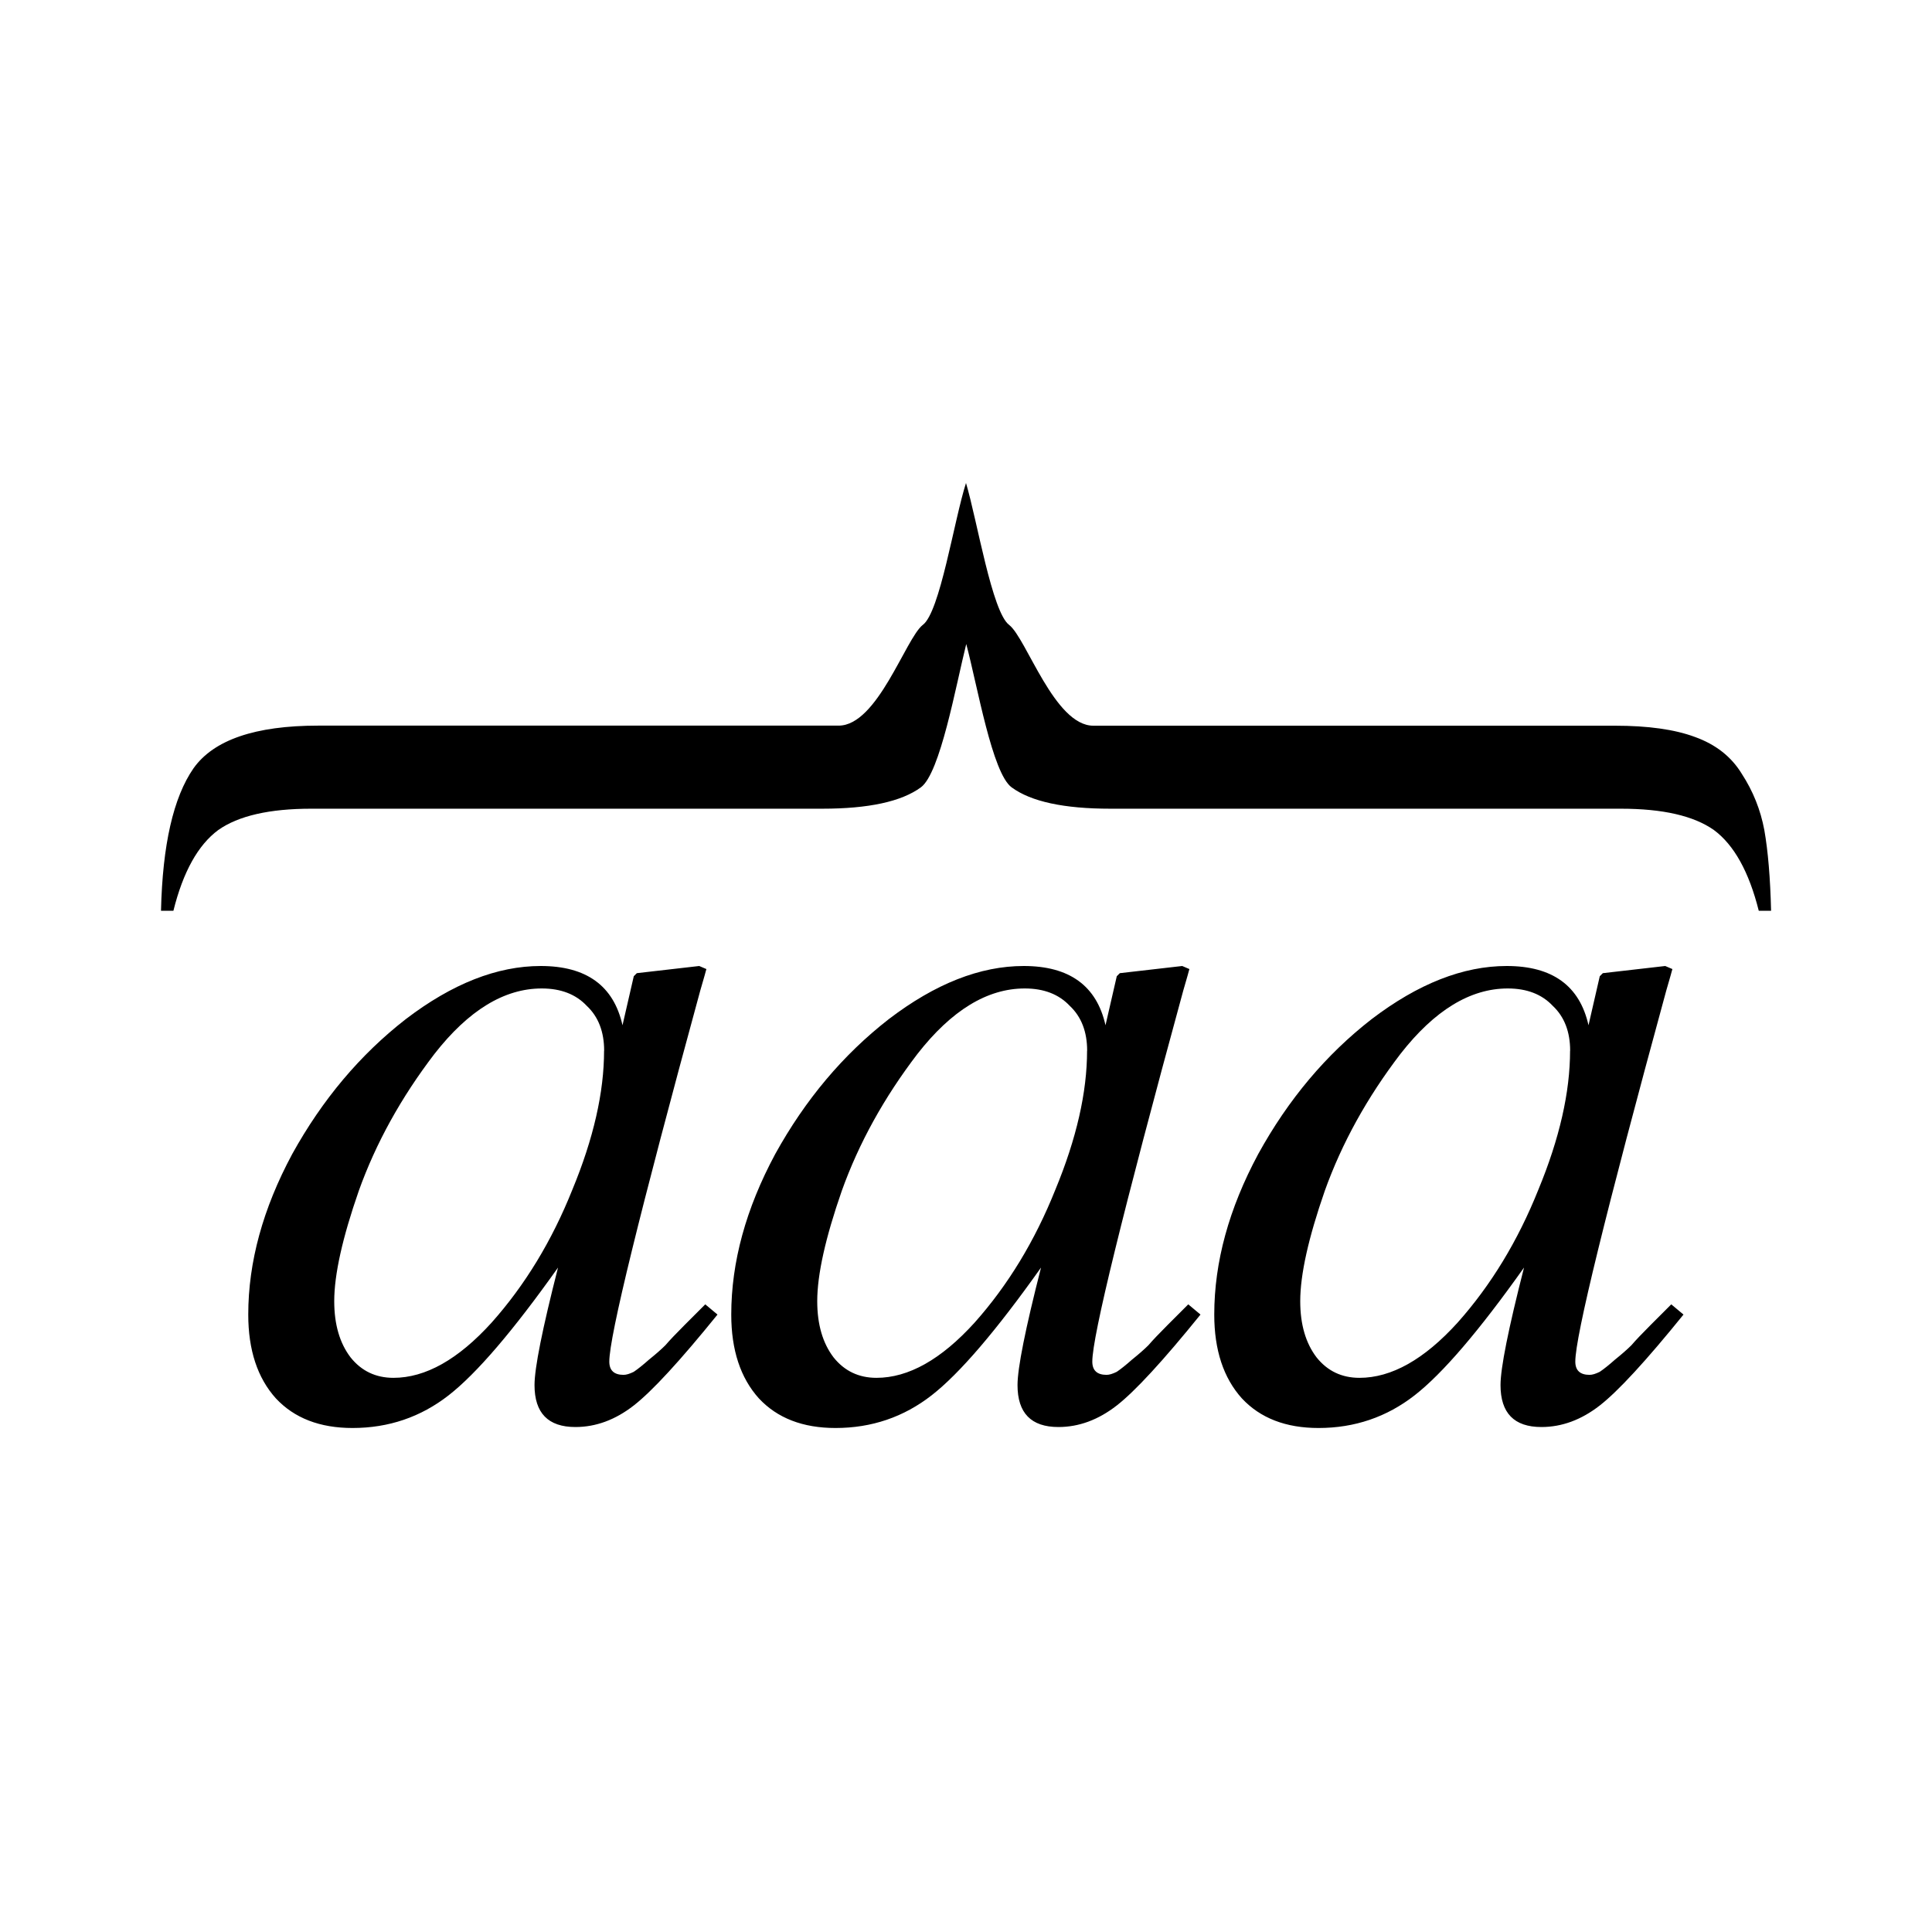 <?xml version="1.0" encoding="UTF-8" standalone="no"?>
<!-- Created with Inkscape (http://www.inkscape.org/) -->

<svg
   xmlns:dc="http://purl.org/dc/elements/1.1/"
   xmlns:cc="http://creativecommons.org/ns#"
   xmlns:rdf="http://www.w3.org/1999/02/22-rdf-syntax-ns#"
   xmlns:svg="http://www.w3.org/2000/svg"
   xmlns="http://www.w3.org/2000/svg"
   xmlns:sodipodi="http://sodipodi.sourceforge.net/DTD/sodipodi-0.dtd"
   xmlns:inkscape="http://www.inkscape.org/namespaces/inkscape"
   version="1.1"
   id="svg2"
   width="24"
   height="24"
   viewBox="0 0 24 24"
   sodipodi:docname="al21825.svg"
   inkscape:version="0.92.3 (2405546, 2018-03-11)"
   inkscape:export-filename="/home/rizmut/Dokumen/Rizmut/Github/libreoffice-style-karasa-jaga/build/next/starmath/res/al21825.png"
   inkscape:export-xdpi="96"
   inkscape:export-ydpi="96">
  <defs
     id="defs6" />
  <sodipodi:namedview
     pagecolor="#ffffff"
     bordercolor="#666666"
     borderopacity="1"
     objecttolerance="10"
     gridtolerance="10"
     guidetolerance="10"
     inkscape:pageopacity="0"
     inkscape:pageshadow="2"
     inkscape:window-width="1366"
     inkscape:window-height="714"
     id="namedview4"
     showgrid="true"
     inkscape:zoom="26.074563"
     inkscape:cx="14.611476"
     inkscape:cy="11.593293"
     inkscape:window-x="0"
     inkscape:window-y="28"
     inkscape:window-maximized="1"
     inkscape:current-layer="svg2"
     inkscape:snap-global="true">
    <inkscape:grid
       type="xygrid"
       id="grid823" />
  </sodipodi:namedview>
  <path
     inkscape:connector-curvature="0"
     id="path1488"
     style="font-style:normal;font-variant:normal;font-weight:normal;font-stretch:normal;font-size:14.109px;line-height:1.25;font-family:FreeSerif;-inkscape-font-specification:FreeSerif;letter-spacing:0px;word-spacing:0px;fill:#000000;fill-opacity:1;stroke:none;stroke-width:0.324"
     d="m 2,11.314 c 0.019,-0.818 0.153,-1.408 0.404,-1.77 0.251,-0.353 0.767,-0.53 1.547,-0.53 H 10.418 c 0.483,0 0.832,-1.084 1.045,-1.251 C 11.677,7.606 11.851,6.465 12,6 c 0.139,0.465 0.323,1.606 0.537,1.764 0.214,0.167 0.562,1.251 1.045,1.251 h 6.481 c 0.409,0 0.739,0.046 0.99,0.139 0.26,0.093 0.455,0.246 0.585,0.46 0.139,0.214 0.232,0.446 0.279,0.697 0.046,0.26 0.074,0.595 0.084,1.003 h -0.153 c -0.121,-0.483 -0.307,-0.818 -0.557,-1.003 -0.251,-0.177 -0.636,-0.265 -1.157,-0.265 h -6.341 c -0.576,0 -0.985,-0.088 -1.226,-0.265 -0.242,-0.177 -0.425,-1.261 -0.564,-1.781 -0.13,0.52 -0.323,1.605 -0.564,1.781 -0.242,0.177 -0.65,0.265 -1.226,0.265 H 3.868 c -0.52,0 -0.906,0.088 -1.157,0.265 -0.251,0.186 -0.437,0.52 -0.557,1.003 z"
     sodipodi:nodetypes="ccsscccssccccccssscsssccc" />
  <path
     inkscape:connector-curvature="0"
     id="path1490"
     style="font-style:italic;font-weight:normal;font-size:14.109px;line-height:1.25;font-family:sans-serif;letter-spacing:0px;word-spacing:0px;fill:#000000;fill-opacity:1;stroke:none;stroke-width:0.295"
     d="m 13.746,17.079 q 0.051,0 0.127,-0.038 0.076,-0.051 0.19,-0.152 0.127,-0.102 0.203,-0.178 0.076,-0.089 0.241,-0.254 0.178,-0.178 0.254,-0.254 l 0.152,0.127 q -0.698,0.863 -1.041,1.13 -0.343,0.267 -0.724,0.267 -0.508,0 -0.508,-0.521 0,-0.317 0.292,-1.46 -0.838,1.181 -1.359,1.587 -0.521,0.406 -1.194,0.406 -0.609,0 -0.952,-0.368 -0.343,-0.381 -0.343,-1.041 0,-0.978 0.546,-1.994 Q 10.191,13.321 11.041,12.66 11.905,12 12.717,12 q 0.851,0 1.016,0.736 l 0.14,-0.609 0.038,-0.038 L 14.686,12 l 0.089,0.038 q -0.013,0.051 -0.076,0.267 -1.13,4.139 -1.13,4.609 0,0.165 0.178,0.165 z M 13.505,13.054 q 0,-0.356 -0.216,-0.559 -0.203,-0.216 -0.559,-0.216 -0.698,0 -1.333,0.813 -0.622,0.813 -0.94,1.701 -0.305,0.876 -0.305,1.371 0,0.432 0.203,0.698 0.203,0.254 0.533,0.254 0.597,0 1.219,-0.686 0.622,-0.698 1.003,-1.651 0.394,-0.952 0.394,-1.727 z" />
  <path
     d="m 19.746,17.079 q 0.051,0 0.127,-0.038 0.076,-0.051 0.19,-0.152 0.127,-0.102 0.203,-0.178 0.076,-0.089 0.241,-0.254 0.178,-0.178 0.254,-0.254 l 0.152,0.127 q -0.698,0.863 -1.041,1.13 -0.343,0.267 -0.724,0.267 -0.508,0 -0.508,-0.521 0,-0.317 0.292,-1.46 -0.838,1.181 -1.359,1.587 -0.521,0.406 -1.194,0.406 -0.609,0 -0.952,-0.368 -0.343,-0.381 -0.343,-1.041 0,-0.978 0.546,-1.994 0.559,-1.016 1.409,-1.676 Q 17.905,12 18.717,12 q 0.851,0 1.016,0.736 l 0.14,-0.609 0.038,-0.038 L 20.686,12 l 0.089,0.038 q -0.013,0.051 -0.076,0.267 -1.13,4.139 -1.13,4.609 0,0.165 0.178,0.165 z M 19.505,13.054 q 0,-0.356 -0.216,-0.559 -0.203,-0.216 -0.559,-0.216 -0.698,0 -1.333,0.813 -0.622,0.813 -0.94,1.701 -0.305,0.876 -0.305,1.371 0,0.432 0.203,0.698 0.203,0.254 0.533,0.254 0.597,0 1.219,-0.686 0.622,-0.698 1.003,-1.651 0.394,-0.952 0.394,-1.727 z"
     style="font-style:italic;font-weight:normal;font-size:14.109px;line-height:1.25;font-family:sans-serif;letter-spacing:0px;word-spacing:0px;fill:#000000;fill-opacity:1;stroke:none;stroke-width:0.295"
     id="path828"
     inkscape:connector-curvature="0" />
  <path
     d="m 7.746,17.079 q 0.051,0 0.127,-0.038 0.076,-0.051 0.19,-0.152 0.127,-0.102 0.203,-0.178 0.076,-0.089 0.241,-0.254 0.178,-0.178 0.254,-0.254 l 0.152,0.127 q -0.698,0.863 -1.041,1.13 -0.343,0.267 -0.724,0.267 -0.508,0 -0.508,-0.521 0,-0.317 0.292,-1.46 -0.838,1.181 -1.359,1.587 -0.521,0.406 -1.194,0.406 -0.609,0 -0.952,-0.368 -0.343,-0.381 -0.343,-1.041 0,-0.978 0.546,-1.994 Q 4.191,13.321 5.041,12.66 5.905,12 6.717,12 7.568,12 7.733,12.736 L 7.873,12.127 7.911,12.089 8.686,12 l 0.089,0.038 q -0.013,0.051 -0.076,0.267 -1.13,4.139 -1.13,4.609 0,0.165 0.178,0.165 z M 7.505,13.054 q 0,-0.356 -0.216,-0.559 -0.203,-0.216 -0.559,-0.216 -0.698,0 -1.333,0.813 -0.622,0.813 -0.94,1.701 -0.305,0.876 -0.305,1.371 0,0.432 0.203,0.698 0.203,0.254 0.533,0.254 0.597,0 1.219,-0.686 0.622,-0.698 1.003,-1.651 0.394,-0.952 0.394,-1.727 z"
     style="font-style:italic;font-weight:normal;font-size:14.109px;line-height:1.25;font-family:sans-serif;letter-spacing:0px;word-spacing:0px;fill:#000000;fill-opacity:1;stroke:none;stroke-width:0.295"
     id="path830"
     inkscape:connector-curvature="0" />
</svg>
